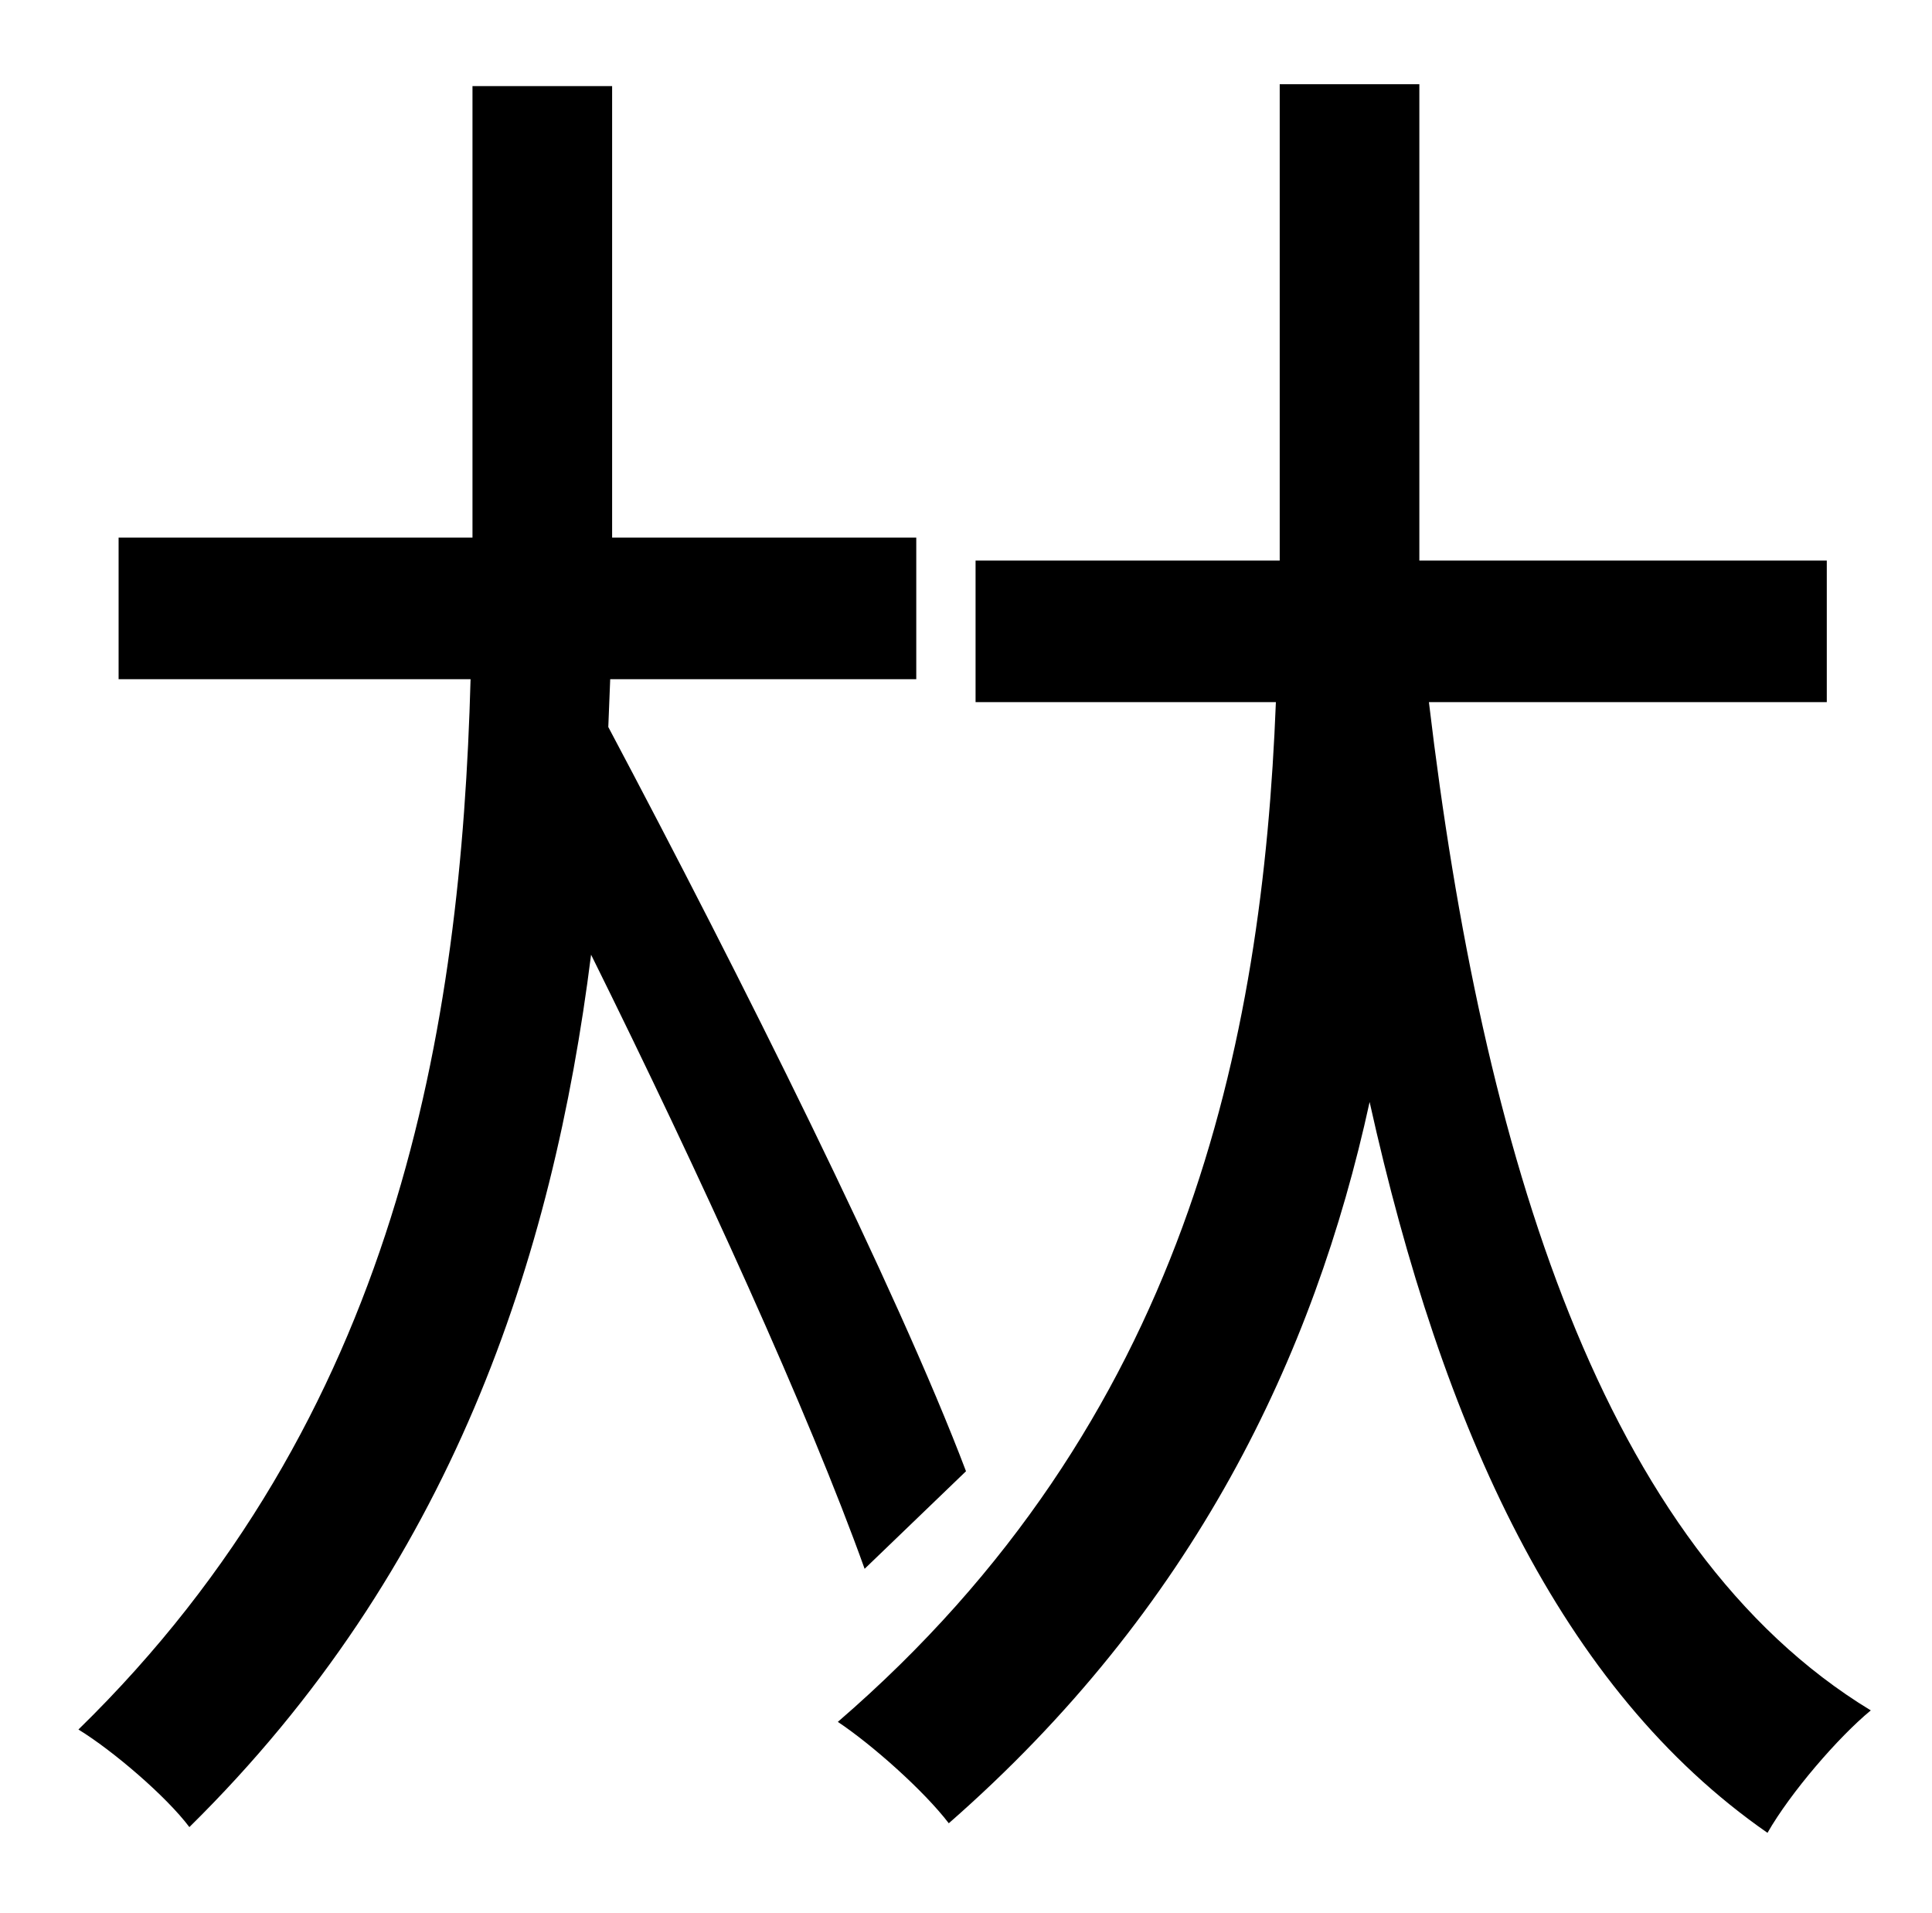 <?xml version="1.0" standalone="no"?>
<!DOCTYPE svg PUBLIC "-//W3C//DTD SVG 1.1//EN" "http://www.w3.org/Graphics/SVG/1.1/DTD/svg11.dtd" >
<svg xmlns="http://www.w3.org/2000/svg" xmlns:xlink="http://www.w3.org/1999/xlink" version="1.1" viewBox="-10 0 1010 1000">
   <path fill="currentColor"
d="M495 769l-53 51c-29 -81 -86 -206 -143 -321c-20 159 -73 321 -210 456c-12 -16 -40 -40 -58 -51c167 -163 200 -367 205 -549h-184v-74h185v-236h73v236h159v74h-160l-1 25c69 130 151 294 187 389zM945 367h-208c28 236 91 442 231 527c-17 14 -42 43 -54 64
c-108 -75 -170 -211 -208 -382c-29 133 -92 265 -220 377c-13 -17 -40 -41 -58 -53c182 -157 222 -355 229 -533h-157v-74h159v-12v-237h73v237v12h213v74z" />
</svg>

